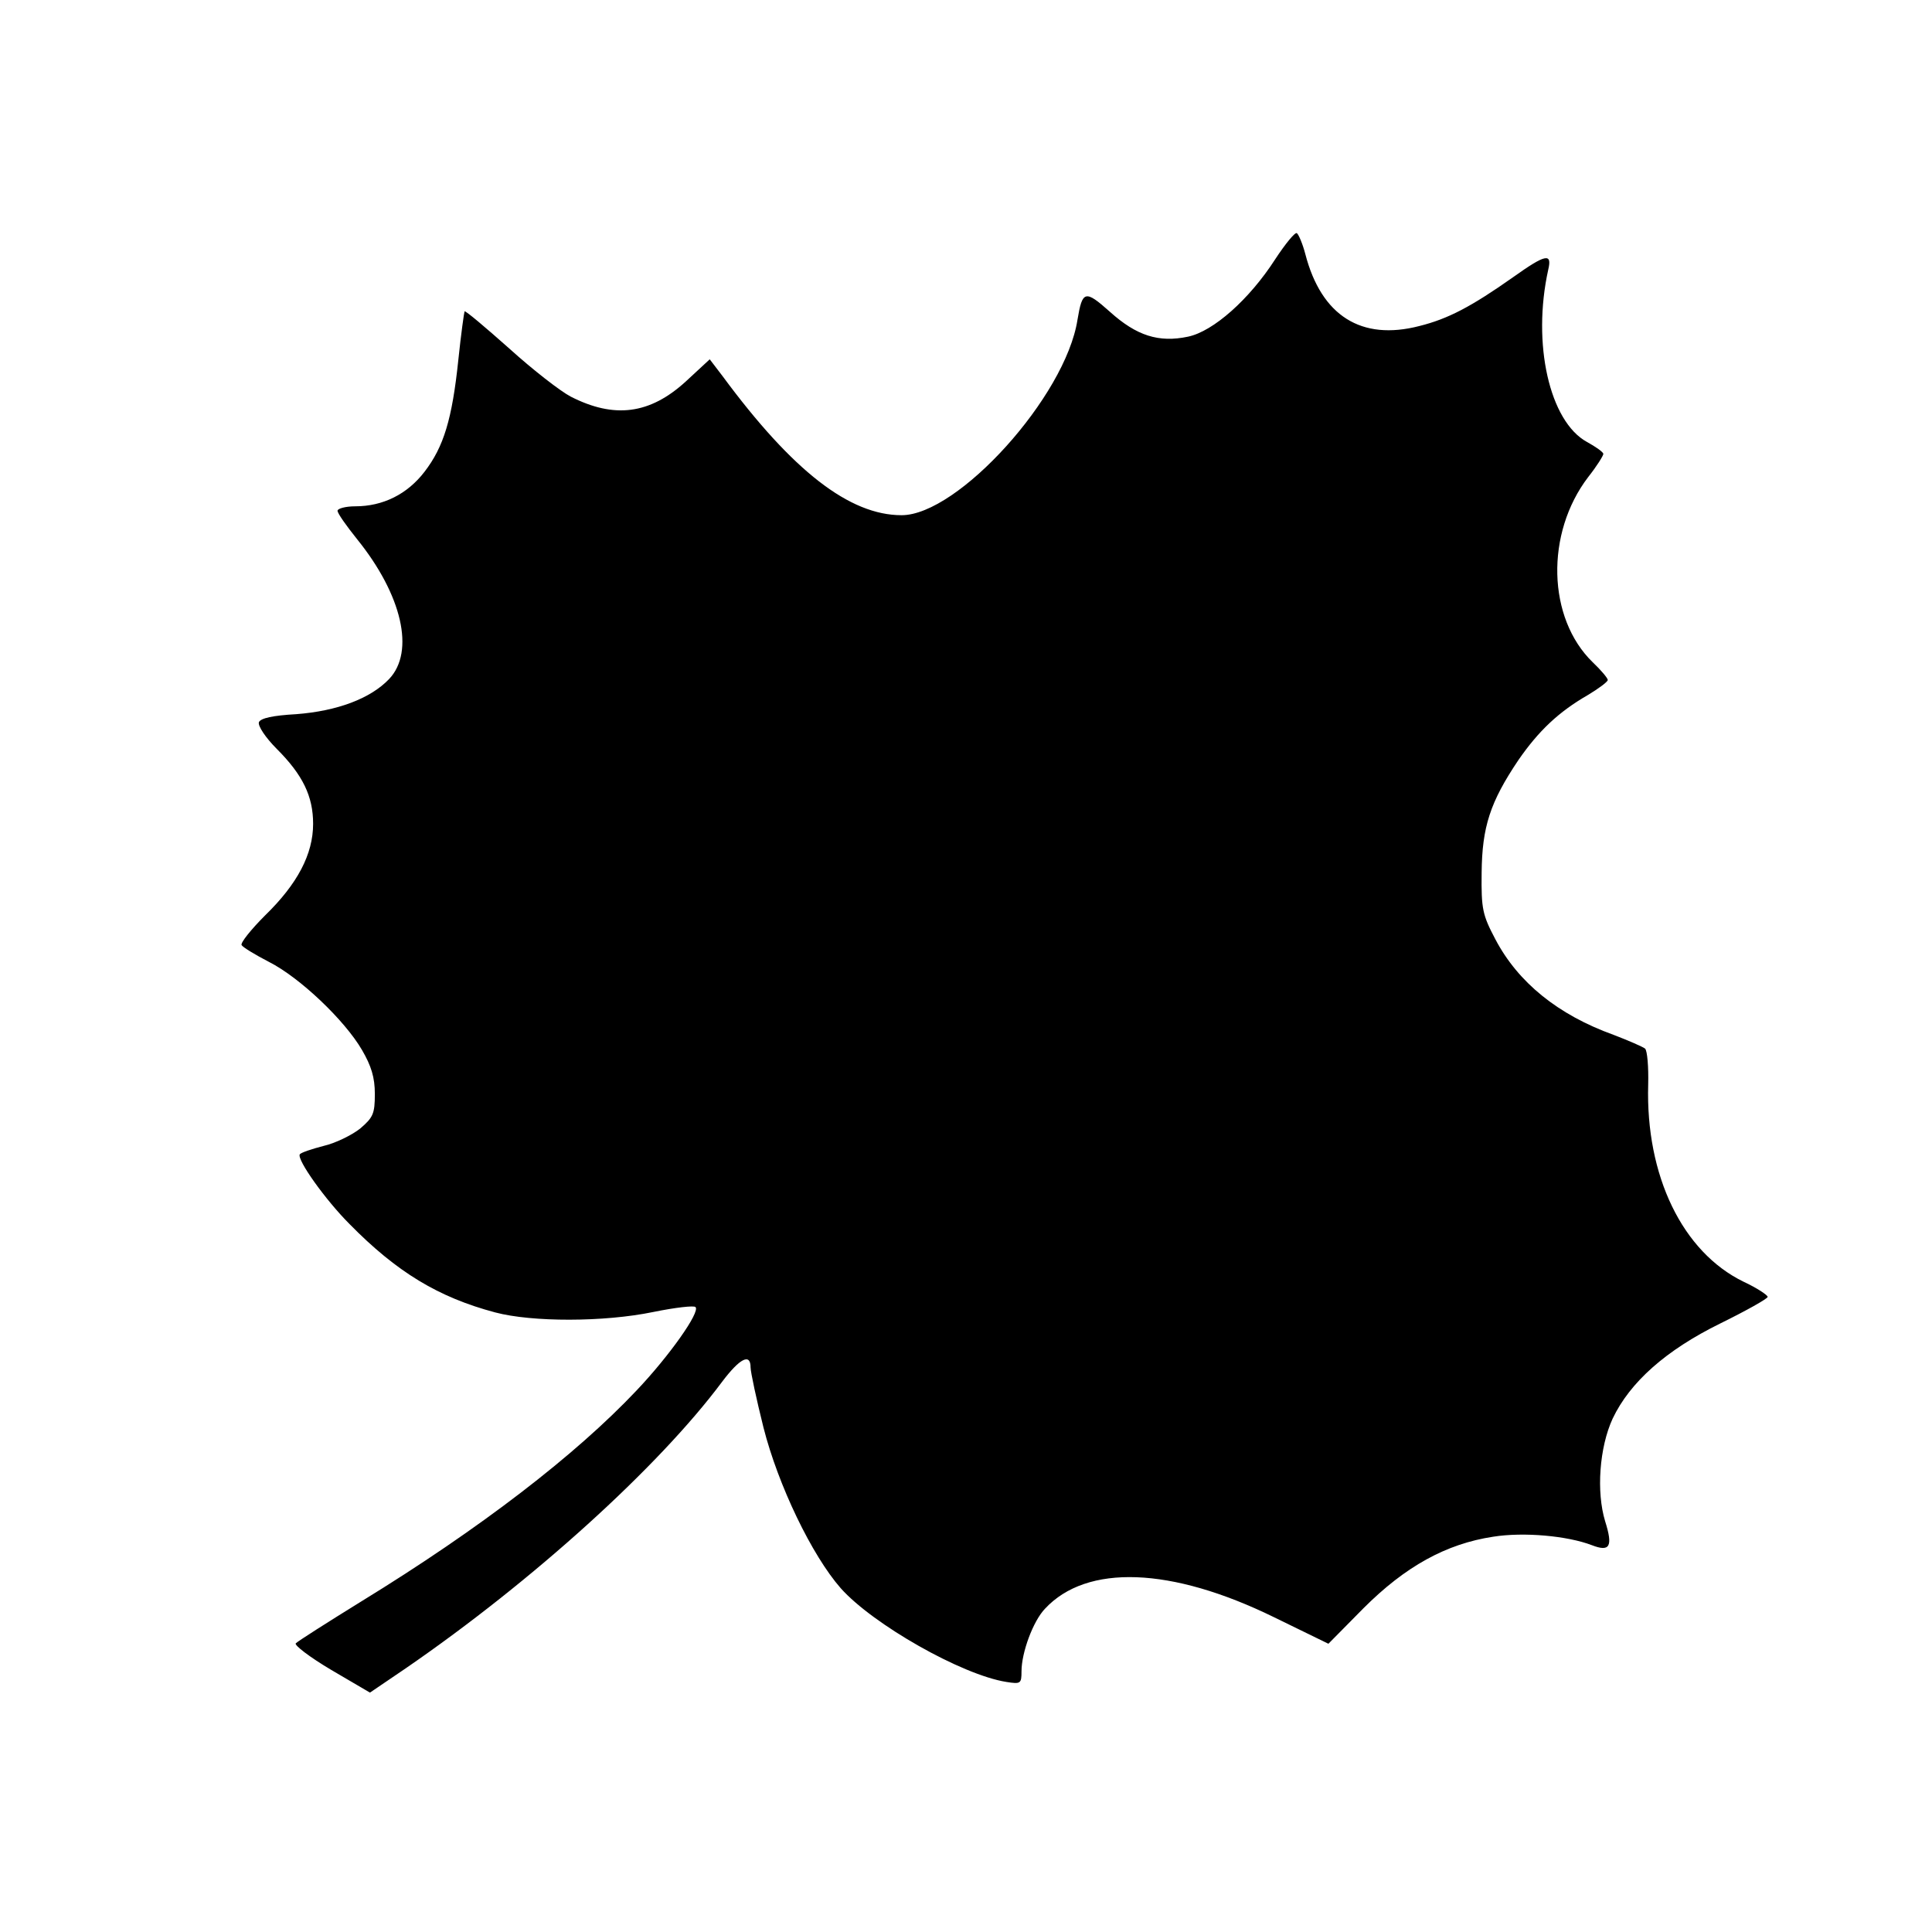 <?xml version="1.0" standalone="no"?>
<!DOCTYPE svg PUBLIC "-//W3C//DTD SVG 20010904//EN"
 "http://www.w3.org/TR/2001/REC-SVG-20010904/DTD/svg10.dtd">
<svg version="1.0" xmlns="http://www.w3.org/2000/svg"
 width="435pt" height="435pt" viewBox="0 0 435 435"
 preserveAspectRatio="xMidYMid meet">
<g transform="translate(0,435) scale(0.1,-0.1)"
fill="#000000" stroke="none">
<path d="M2871 3766 c-58 -90 -139 -162 -196 -174 -66 -14 -116 2 -176 56 -56
50 -62 48 -73 -18 -27 -173 -269 -440 -396 -440 -117 0 -245 99 -403 313 l-29
38 -54 -50 c-81 -74 -161 -84 -259 -34 -23 12 -85 60 -138 108 -54 48 -99 86
-101 84 -1 -2 -8 -51 -14 -109 -14 -134 -33 -196 -76 -252 -39 -51 -94 -78
-156 -78 -22 0 -40 -5 -40 -10 0 -6 20 -34 44 -64 101 -125 131 -253 72 -315
-42 -44 -117 -72 -209 -79 -53 -3 -80 -9 -84 -18 -3 -8 15 -35 40 -60 59 -59
82 -107 82 -169 0 -68 -35 -135 -108 -206 -32 -32 -56 -62 -53 -67 3 -5 31
-22 62 -38 69 -35 170 -131 209 -198 21 -36 29 -62 29 -99 0 -45 -4 -53 -33
-78 -19 -15 -56 -33 -82 -39 -27 -7 -51 -15 -54 -19 -7 -12 58 -103 112 -157
106 -108 200 -165 328 -199 83 -22 245 -22 356 1 49 10 92 15 95 11 11 -11
-59 -110 -133 -188 -137 -145 -351 -310 -620 -475 -76 -47 -142 -89 -147 -94
-4 -4 31 -31 80 -60 l87 -51 81 55 c285 196 569 453 712 645 40 53 64 65 64
32 0 -10 13 -71 29 -135 33 -130 109 -288 174 -362 72 -81 272 -195 373 -211
32 -5 34 -4 34 24 0 42 26 113 53 141 94 101 284 94 515 -19 l123 -60 79 80
c94 94 186 145 292 161 69 11 167 2 222 -19 41 -16 48 -3 30 54 -20 66 -13
166 17 231 39 82 120 154 242 214 59 29 107 56 107 60 0 4 -24 20 -54 34 -138
67 -221 239 -215 444 1 40 -2 76 -7 81 -5 4 -37 18 -71 31 -125 45 -215 118
-266 215 -29 55 -32 68 -31 150 1 103 19 159 83 254 45 65 90 108 156 146 25
15 45 30 45 34 0 4 -15 22 -34 40 -102 99 -107 290 -10 417 19 24 34 48 34 52
0 4 -17 16 -37 27 -84 46 -124 221 -87 388 9 38 -6 35 -79 -17 -95 -67 -147
-94 -211 -110 -131 -34 -221 23 -257 162 -6 23 -15 44 -19 47 -4 3 -26 -24
-49 -59z"/>
</g>
</svg>
